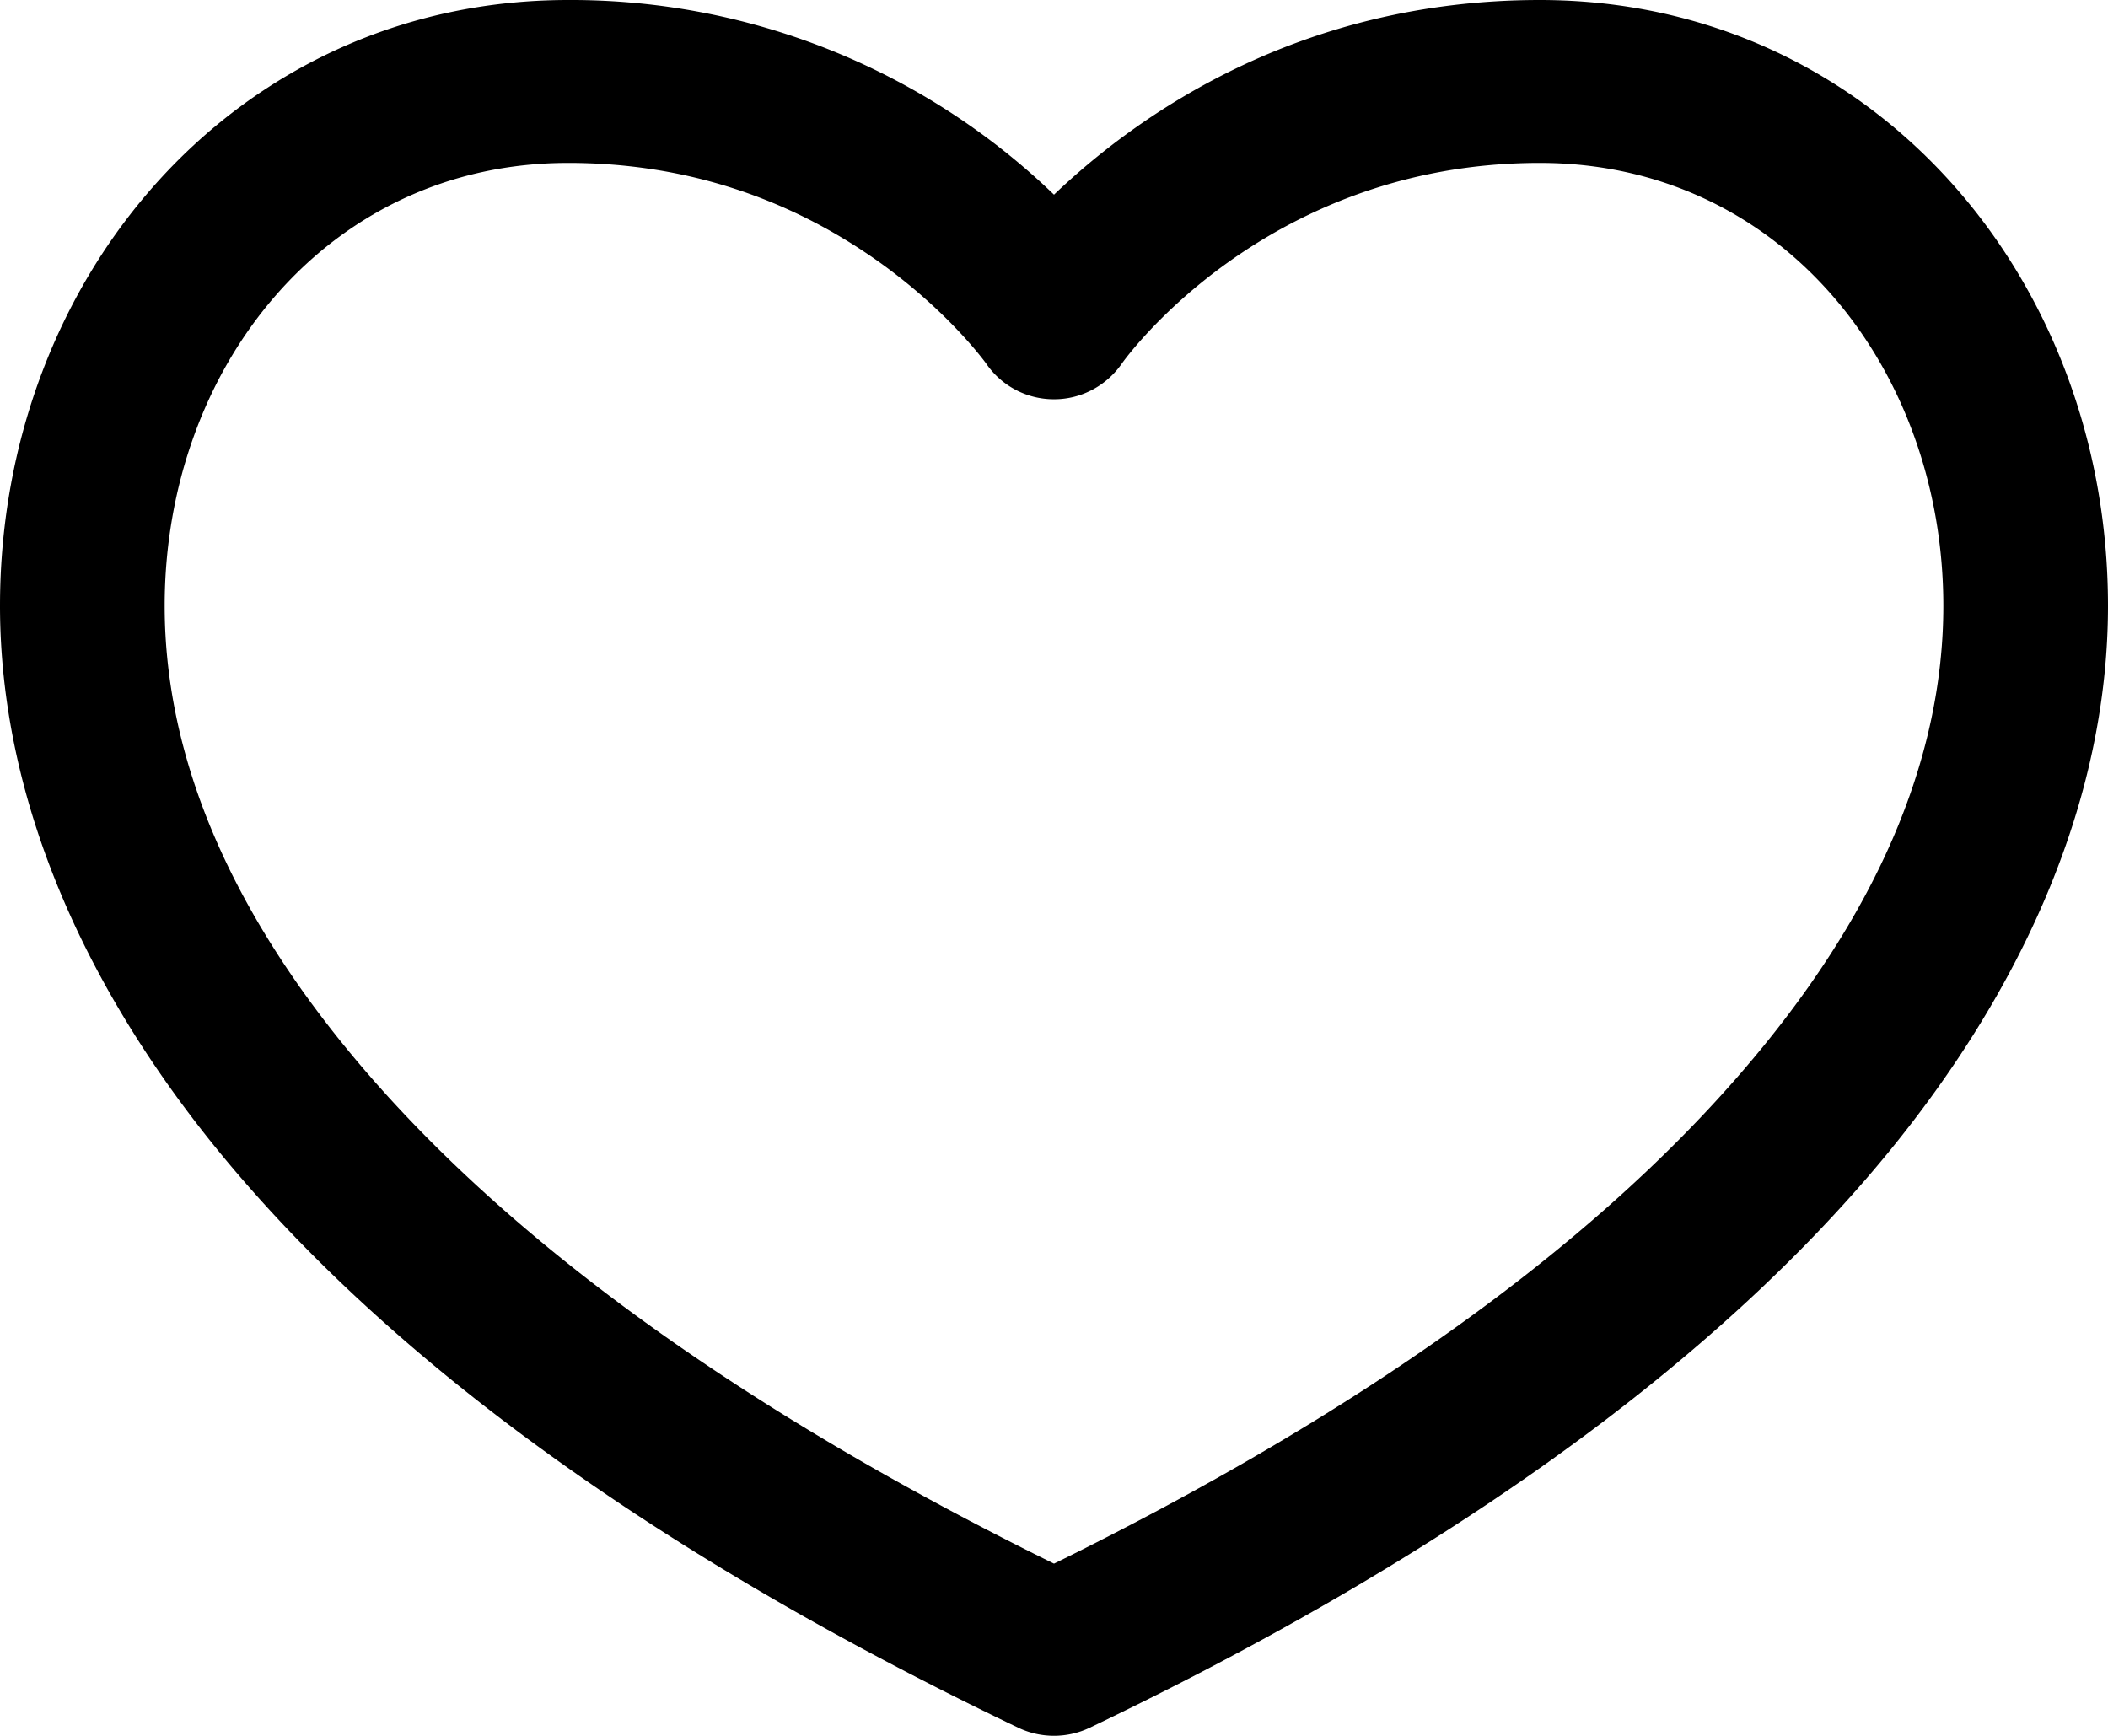 <?xml version="1.0" encoding="utf-8"?><svg width="17" height="14" xmlns="http://www.w3.org/2000/svg" viewBox="0 0 17 14"><path d="M12.418 0C10.483 0 9.178.923 8.5 1.57A5.616 5.616 0 004.582 0C1.915 0 0 2.222 0 4.886c0 1.548.676 3.149 1.956 4.628 1.399 1.616 3.503 3.103 6.255 4.42a.67.67 0 00.578 0c2.752-1.317 4.856-2.804 6.255-4.42C16.324 8.034 17 6.434 17 4.886 17 2.223 15.086 0 12.418 0zm1.617 8.659c-1.23 1.422-3.092 2.751-5.535 3.952-2.443-1.201-4.304-2.53-5.535-3.952C1.88 7.404 1.328 6.134 1.328 4.886c0-1.917 1.307-3.572 3.254-3.572.917 0 1.759.268 2.502.795.554.394.85.797.869.823a.66.66 0 00.545.288h.004c.219 0 .422-.11.546-.289.011-.016 1.144-1.617 3.37-1.617 1.947 0 3.254 1.656 3.254 3.572 0 1.248-.55 2.518-1.637 3.773z"/></svg>